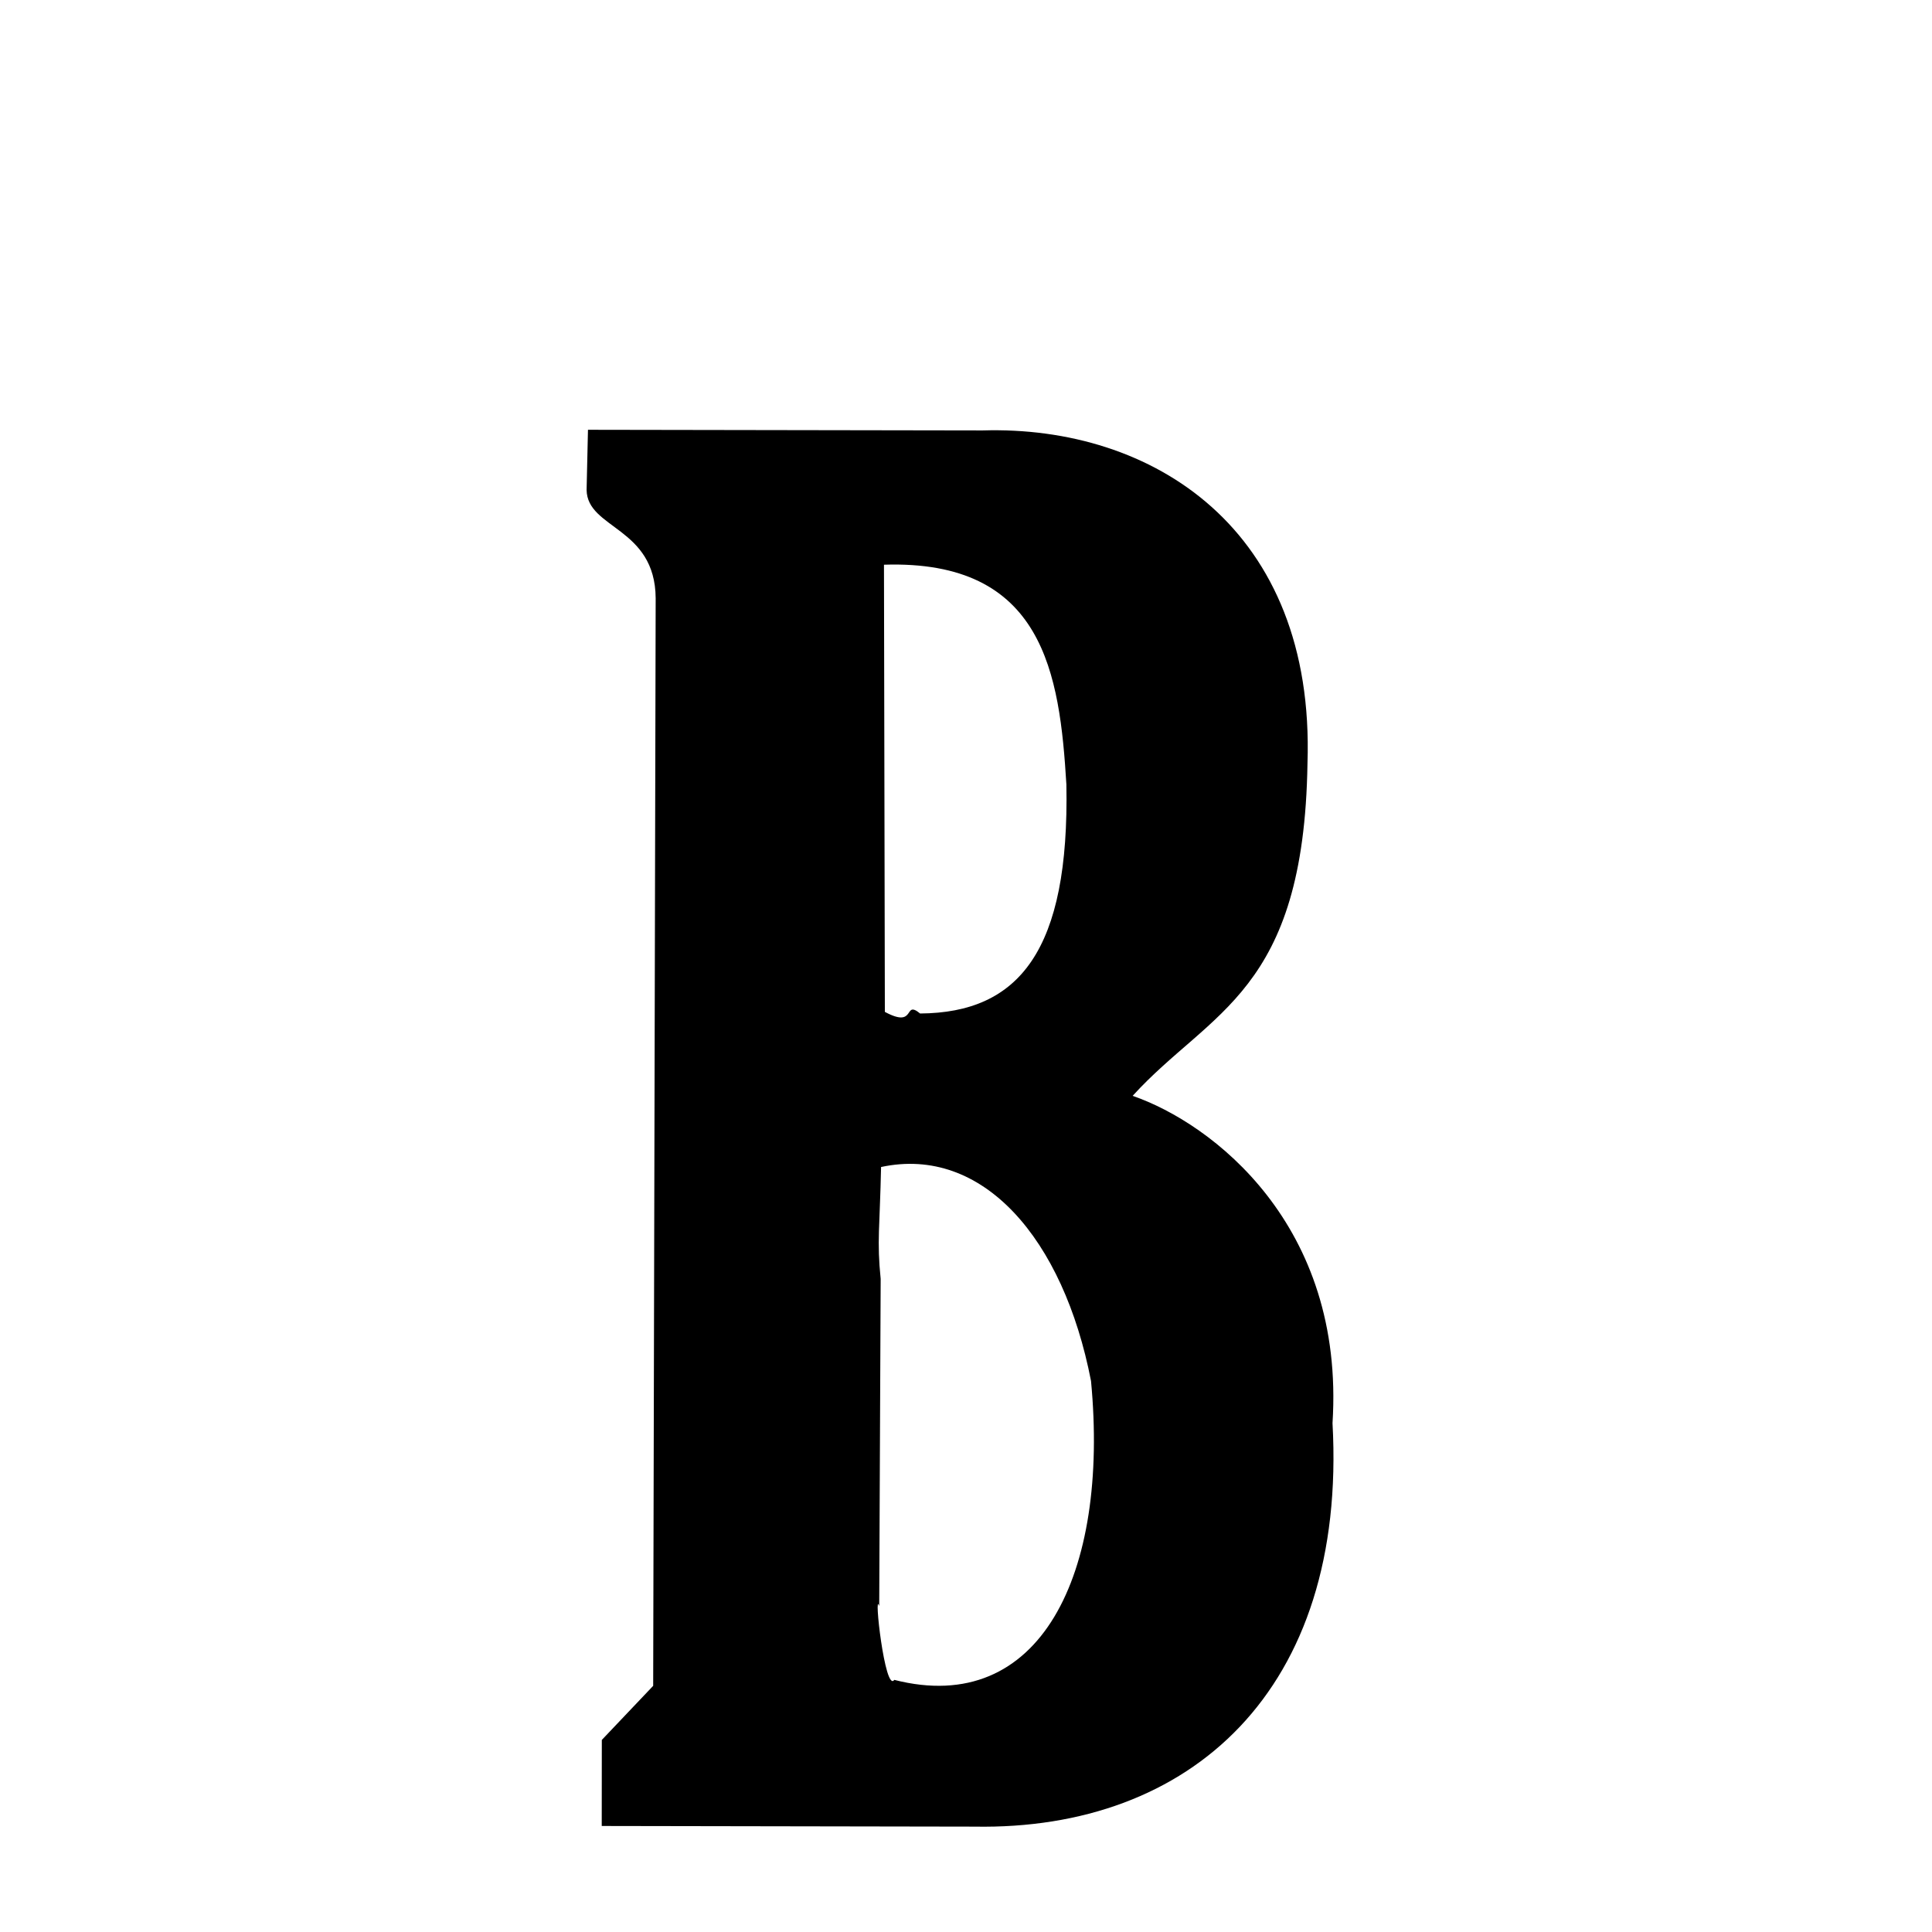 <svg xmlns="http://www.w3.org/2000/svg" xmlns:xlink="http://www.w3.org/1999/xlink" width="50px" height="50px" style="-ms-transform: rotate(360deg); -webkit-transform: rotate(360deg); transform: rotate(360deg);" preserveAspectRatio="xMidYMid meet" viewBox="0 0 24 24"><path d="M 7.304 5.339 L 12.206 5.347 C 14.322 5.283 16.34 6.573 16.242 9.483 C 16.199 12.334 15.038 12.55 14.07 13.613 C 15.058 13.954 16.71 15.216 16.553 17.679 C 16.736 20.998 14.788 22.74 12.103 22.691 L 7.475 22.683 L 7.476 21.614 L 8.114 20.942 L 8.145 7.432 C 8.139 6.545 7.293 6.573 7.287 6.085 L 7.304 5.339 M 10.981 7.015 C 10.981 7.015 10.981 7.015 10.981 7.015 L 10.992 12.57 C 11.39 12.784 11.216 12.415 11.43 12.59 C 12.665 12.582 13.286 11.802 13.247 9.745 C 13.164 8.37 12.966 6.951 10.981 7.015 M 10.945 14.497 C 10.929 15.252 10.892 15.415 10.94 15.887 L 10.922 19.952 C 10.85 19.73 10.993 21.034 11.109 20.868 C 12.922 21.331 13.781 19.555 13.553 17.155 C 13.21 15.385 12.206 14.226 10.945 14.497 " stroke-width="1.0" fill="rgb(0, 0, 0)" opacity="1.0"></path></svg>
